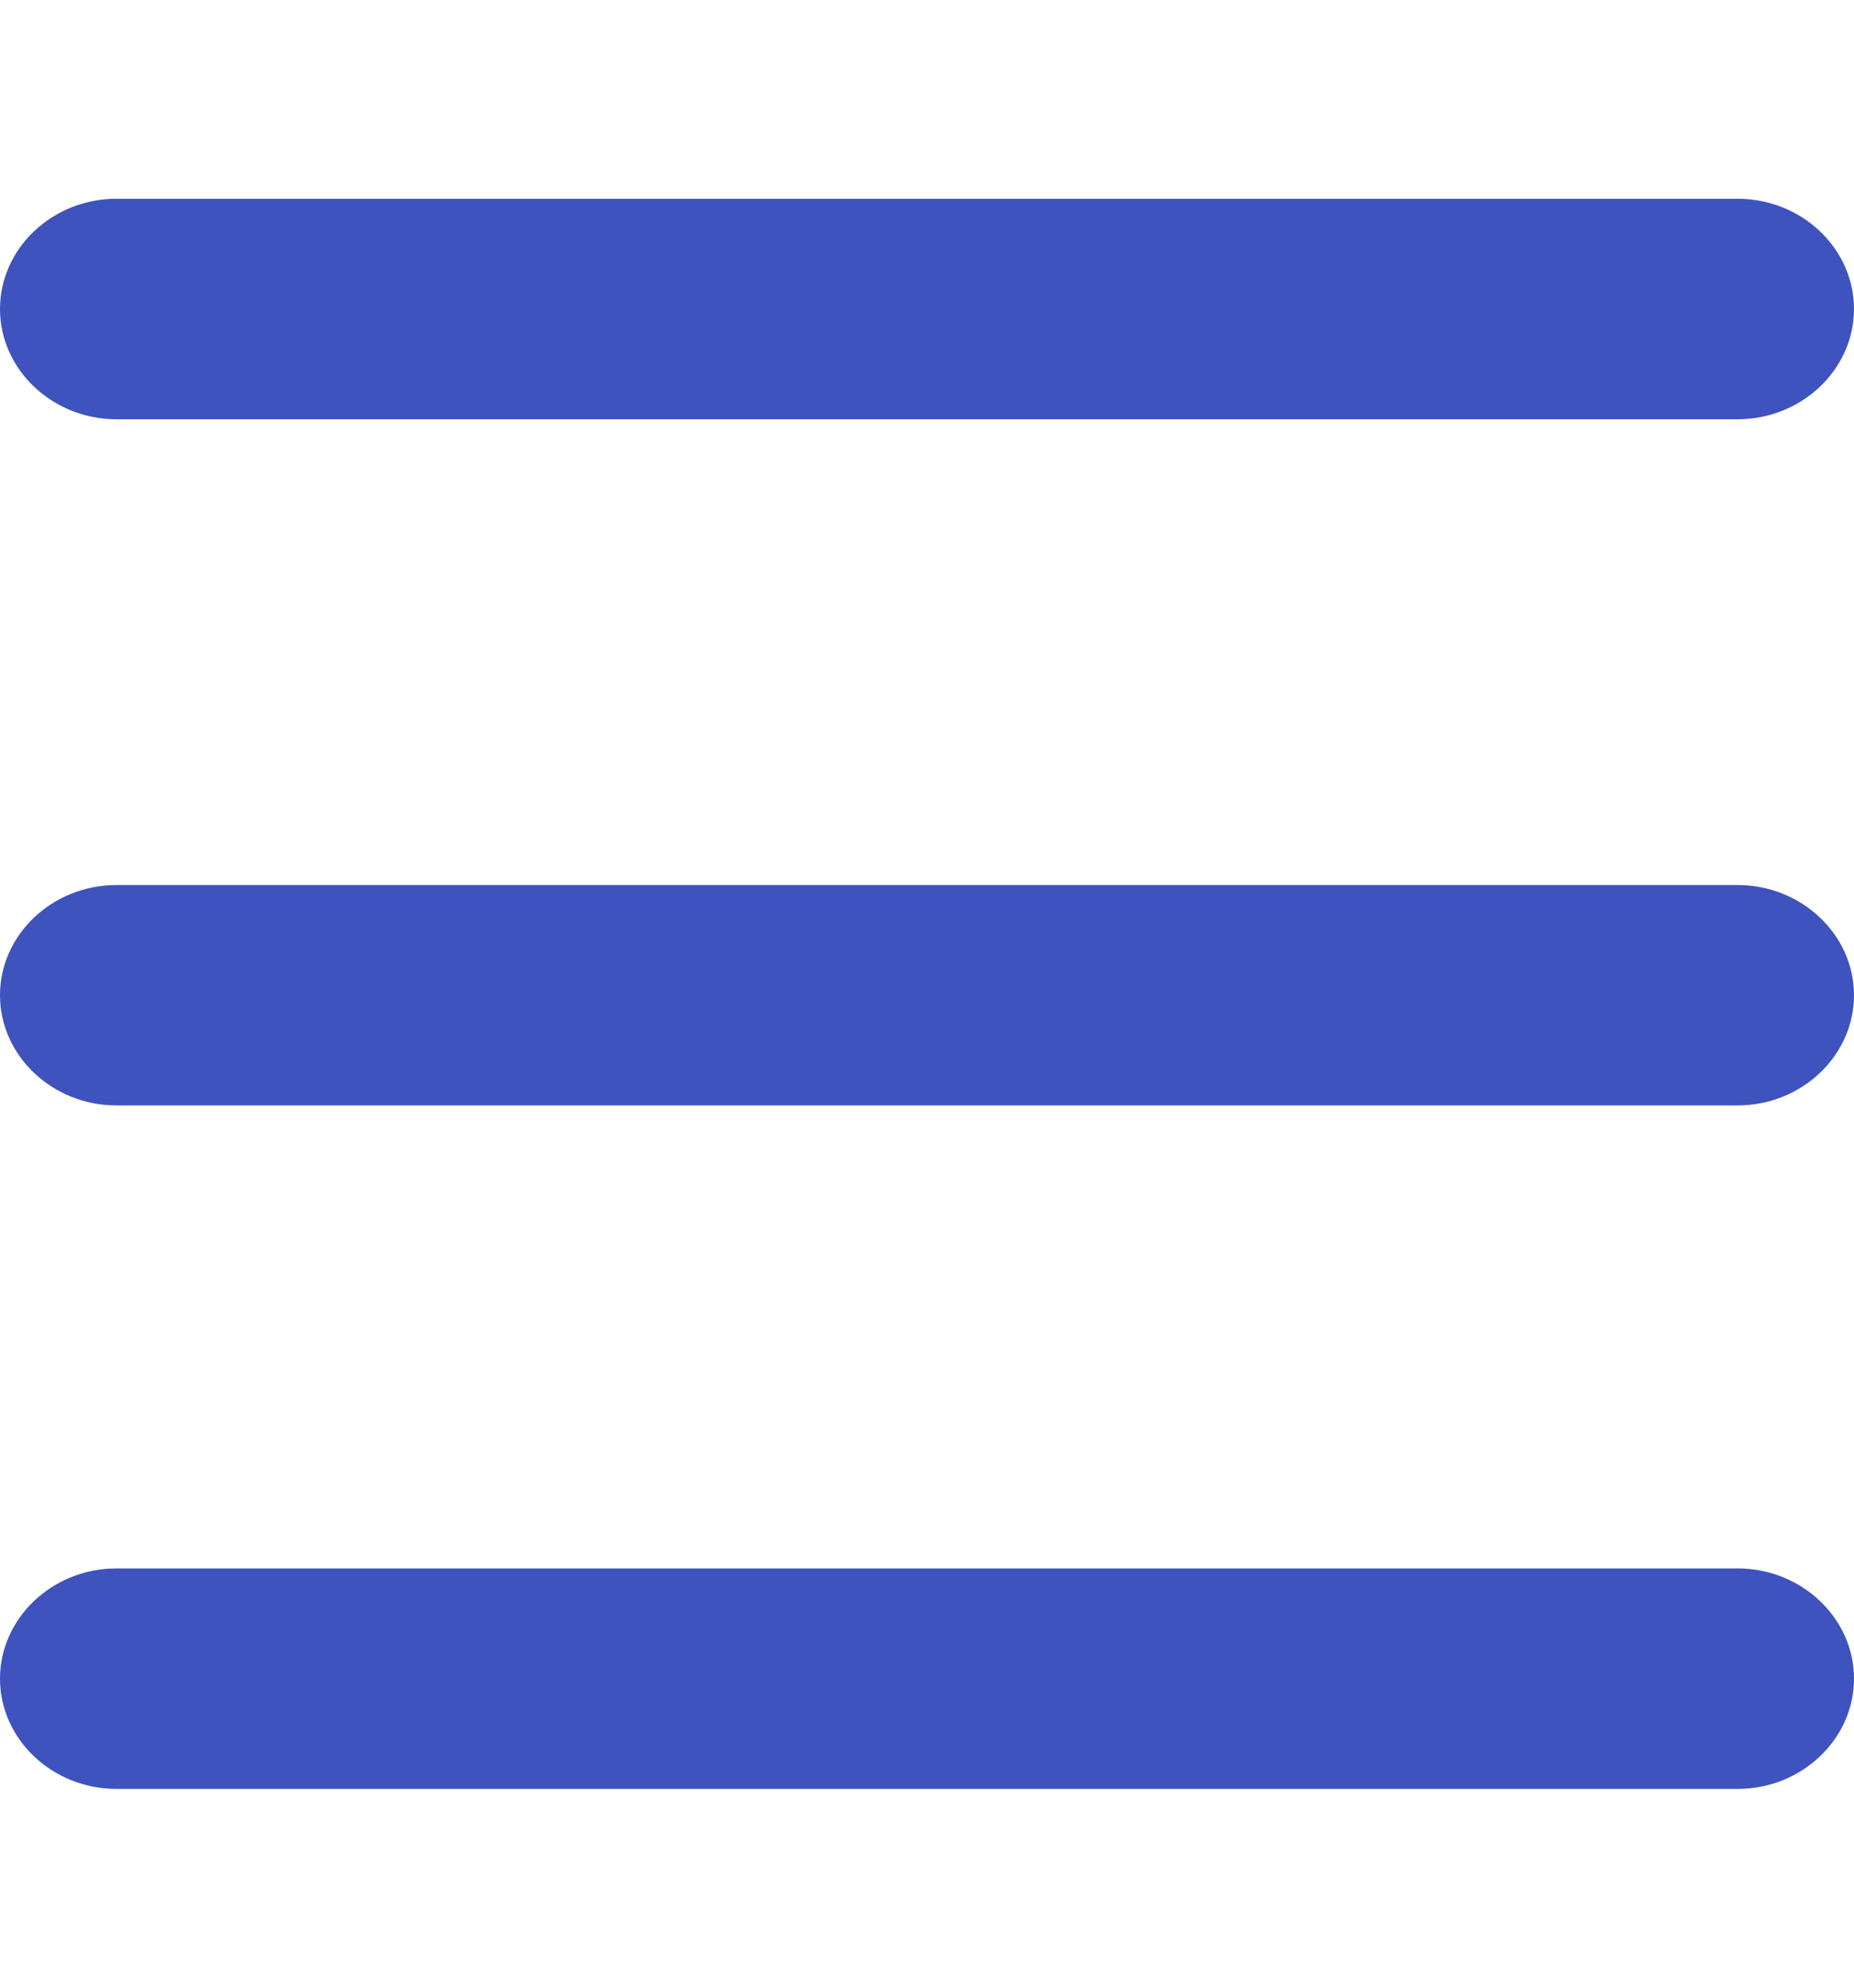 <svg width="14" height="15" viewBox="0 0 14 15" fill="none" xmlns="http://www.w3.org/2000/svg">
<path d="M13.121 1.5H0.879C0.396 1.5 0 1.874 0 2.332C0 2.789 0.396 3.164 0.879 3.164H13.121C13.604 3.164 14 2.789 14 2.332C14 1.874 13.604 1.5 13.121 1.5Z" fill="#3F53BE"/>
<path d="M13.121 6.679H0.879C0.396 6.679 0 7.053 0 7.51C0 7.968 0.396 8.342 0.879 8.342H13.121C13.604 8.342 14 7.968 14 7.51C14 7.053 13.604 6.679 13.121 6.679Z" fill="#3F53BE"/>
<path d="M0.879 11.836H13.121C13.604 11.836 14 12.211 14 12.668C14 13.126 13.604 13.5 13.121 13.5H0.879C0.396 13.5 0 13.126 0 12.668C0 12.211 0.396 11.836 0.879 11.836Z" fill="#3F53BE"/>
</svg>
